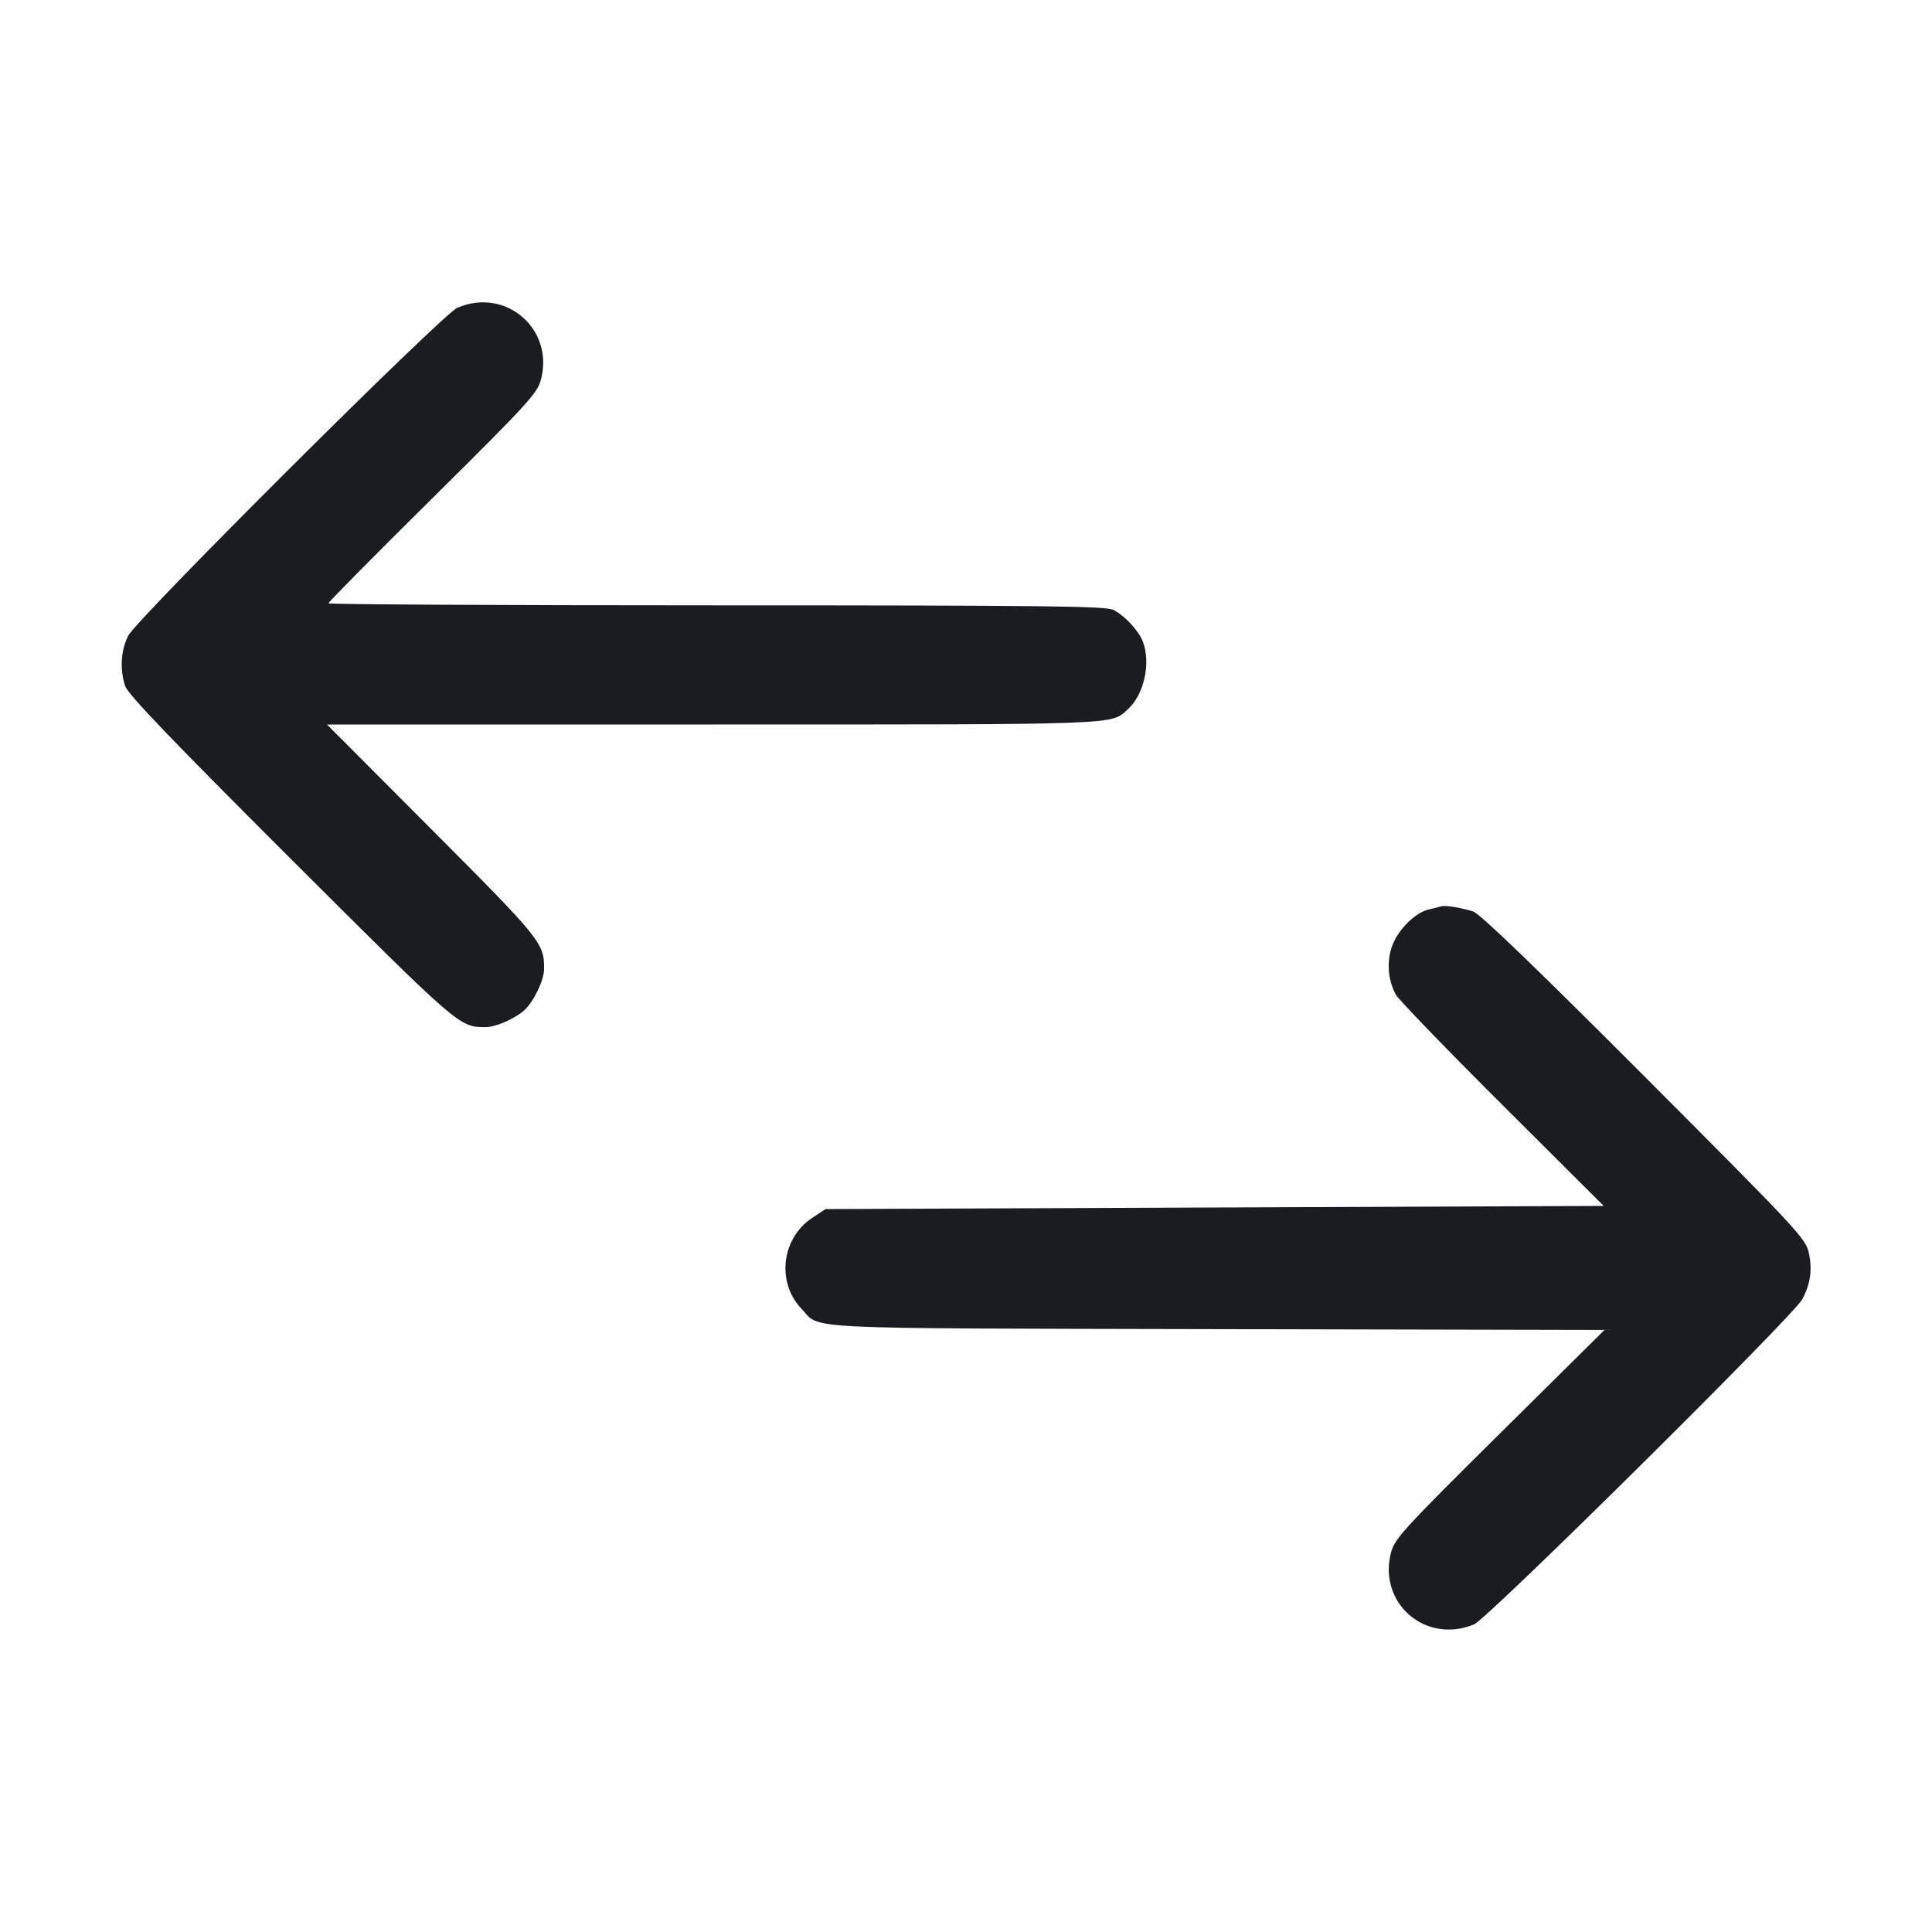 <svg width="28" height="28" viewBox="0 0 28 28" fill="none" xmlns="http://www.w3.org/2000/svg"><path d="M6.627 4.461 C 6.413 4.552,1.989 8.961,1.859 9.212 C 1.752 9.418,1.734 9.702,1.813 9.941 C 1.853 10.062,2.479 10.715,4.212 12.445 C 6.661 14.889,6.656 14.885,7.036 14.886 C 7.183 14.887,7.466 14.763,7.601 14.639 C 7.736 14.515,7.884 14.206,7.885 14.047 C 7.888 13.669,7.848 13.619,6.262 12.028 L 4.739 10.500 10.327 10.500 C 16.320 10.500,16.092 10.508,16.348 10.277 C 16.580 10.067,16.681 9.611,16.564 9.301 C 16.503 9.140,16.307 8.928,16.137 8.839 C 16.031 8.784,15.137 8.773,10.386 8.773 C 7.292 8.773,4.760 8.760,4.760 8.743 C 4.760 8.726,5.440 8.038,6.272 7.215 C 7.663 5.837,7.789 5.699,7.841 5.497 C 8.031 4.762,7.325 4.160,6.627 4.461 M20.883 13.136 C 20.858 13.145,20.779 13.164,20.709 13.180 C 20.517 13.222,20.269 13.465,20.180 13.698 C 20.094 13.924,20.112 14.194,20.228 14.413 C 20.263 14.481,20.956 15.198,21.767 16.007 L 23.242 17.477 17.603 17.500 L 11.963 17.523 11.769 17.652 C 11.328 17.944,11.251 18.582,11.611 18.962 C 11.904 19.272,11.438 19.249,17.635 19.263 L 23.253 19.275 21.734 20.779 C 20.337 22.163,20.211 22.301,20.159 22.503 C 19.970 23.236,20.660 23.832,21.363 23.542 C 21.560 23.461,25.993 19.070,26.120 18.830 C 26.237 18.610,26.267 18.409,26.217 18.167 C 26.173 17.952,26.082 17.854,23.831 15.598 C 22.263 14.027,21.445 13.239,21.351 13.210 C 21.160 13.151,20.940 13.116,20.883 13.136 " fill="#1A1C1F" stroke="none" fill-rule="evenodd"></path></svg>